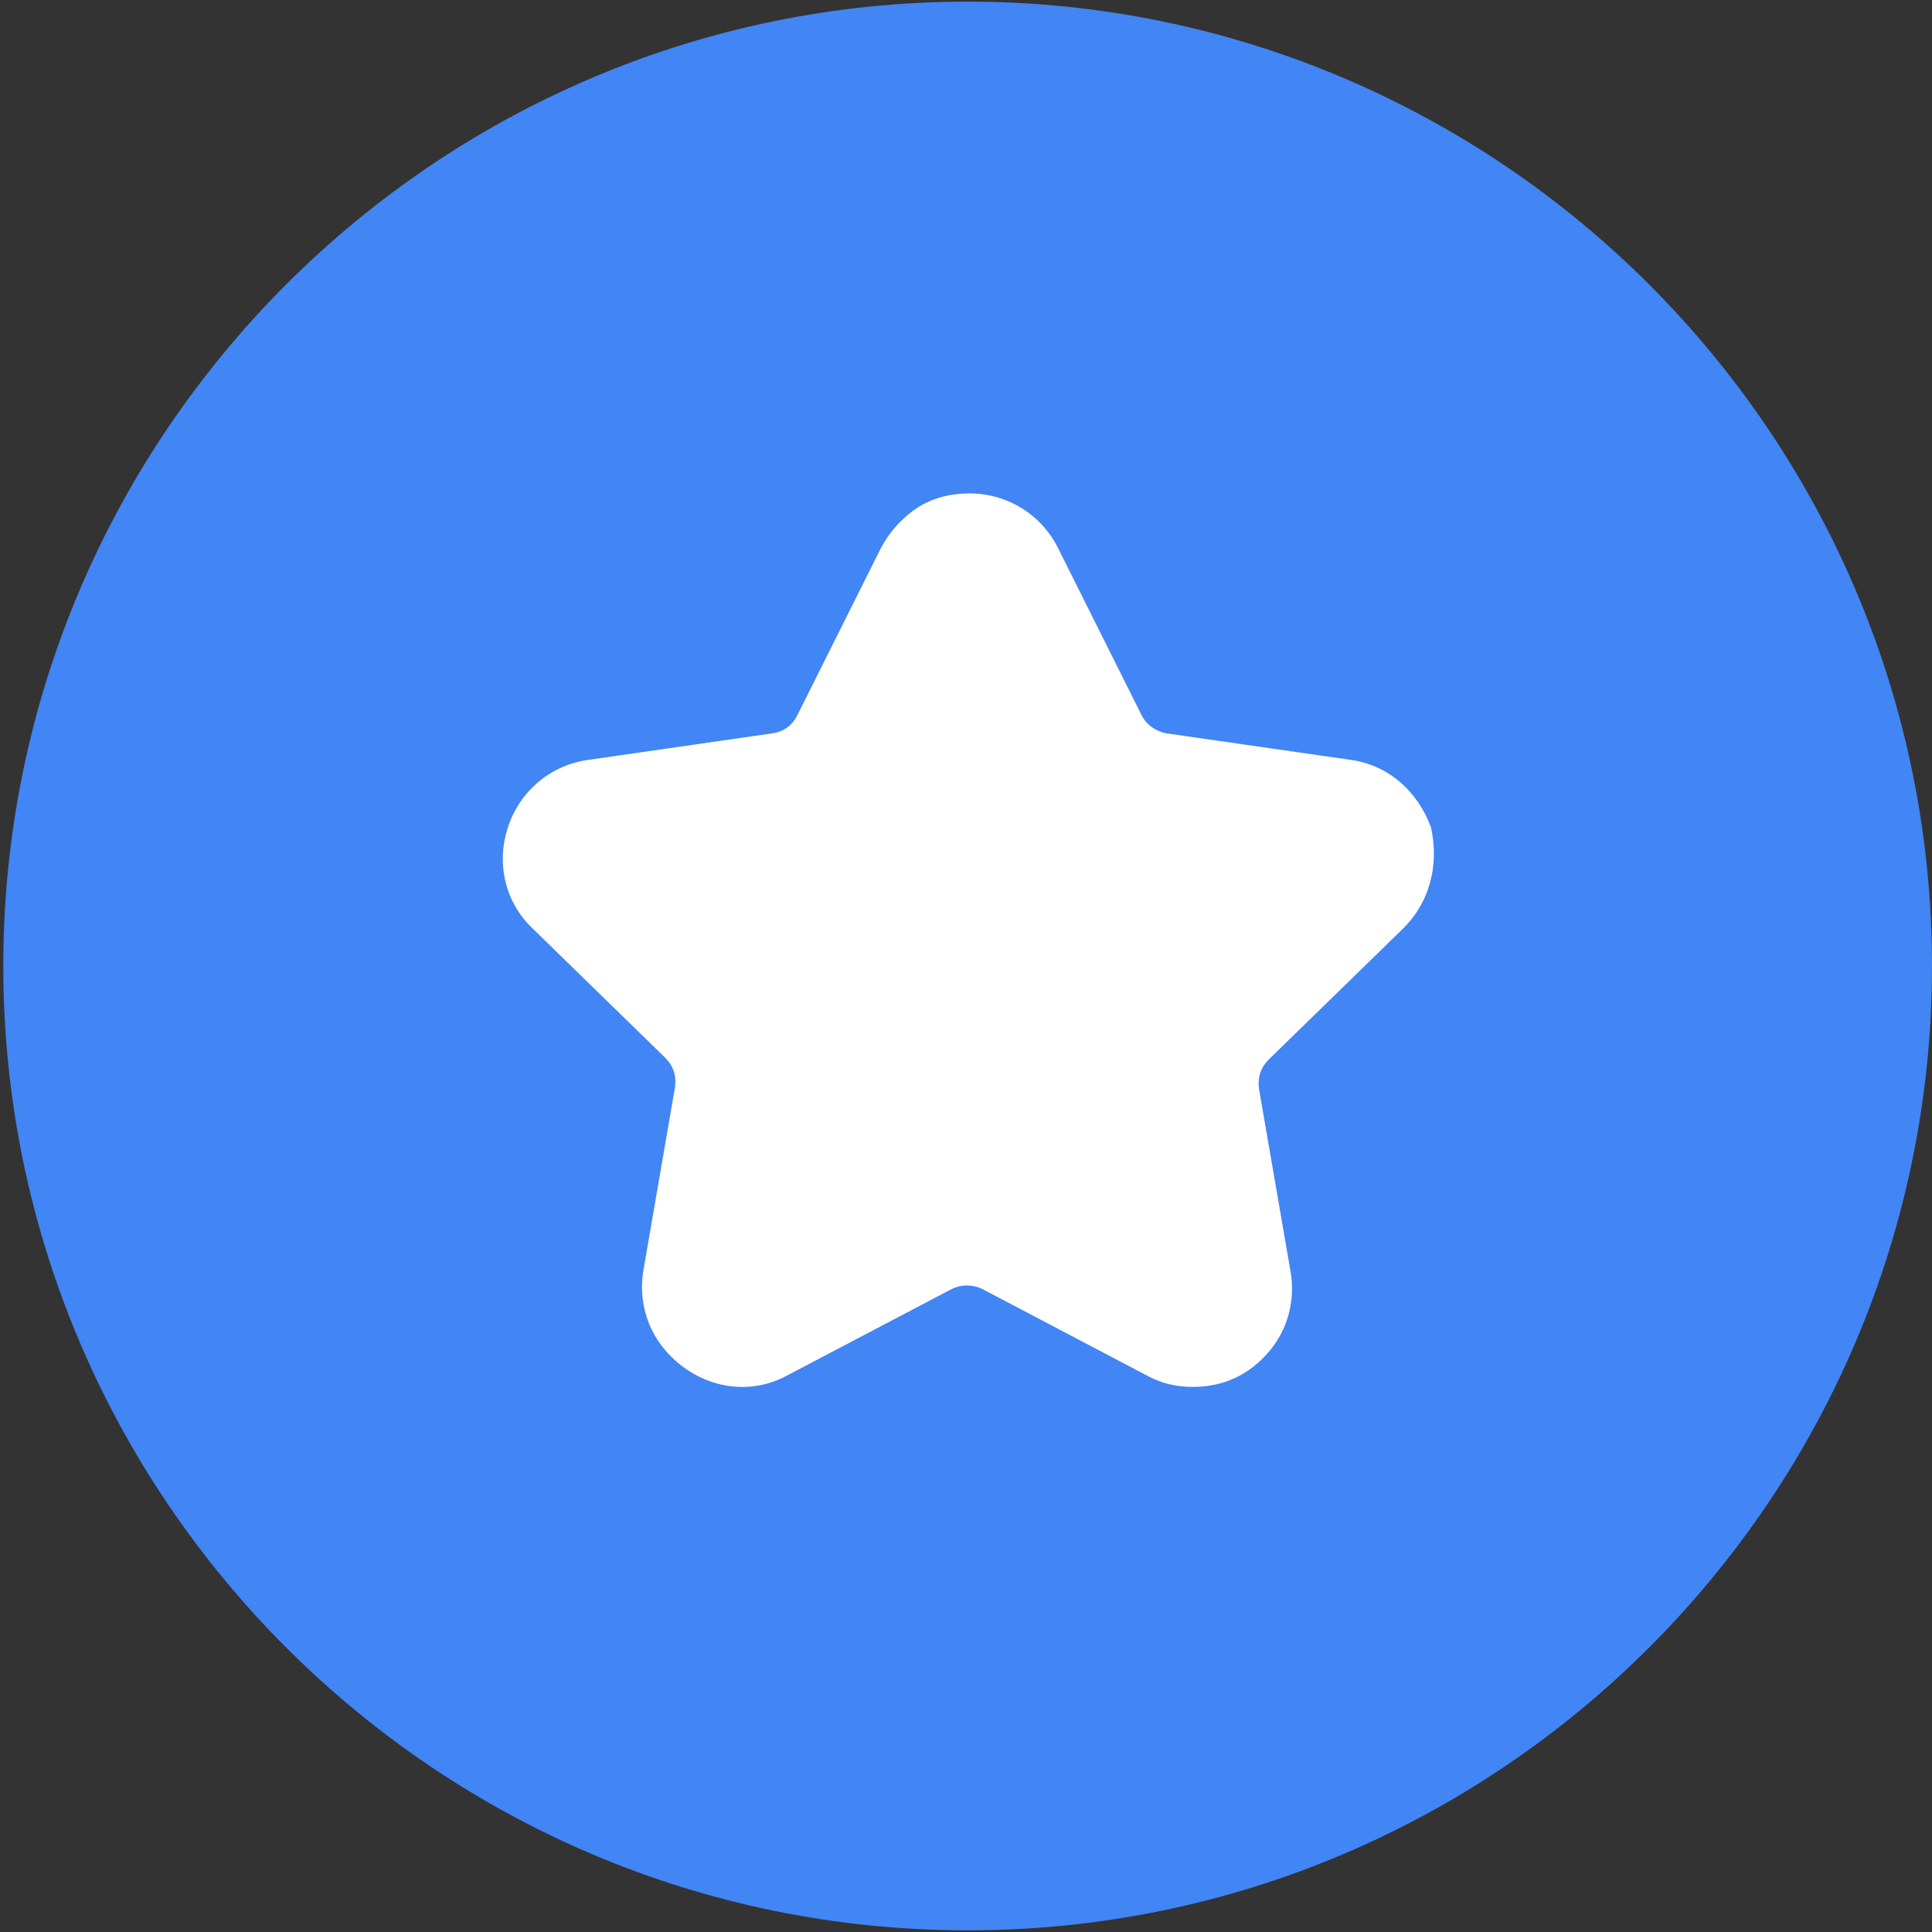 <?xml version="1.0" encoding="utf-8"?>
<!-- Generator: Adobe Illustrator 16.0.0, SVG Export Plug-In . SVG Version: 6.00 Build 0)  -->
<!DOCTYPE svg PUBLIC "-//W3C//DTD SVG 1.1//EN" "http://www.w3.org/Graphics/SVG/1.1/DTD/svg11.dtd">
<svg version="1.1" id="Layer_1" xmlns="http://www.w3.org/2000/svg" xmlns:xlink="http://www.w3.org/1999/xlink" x="0px" y="0px"
	 width="100px" height="100px" viewBox="0 0 100 100" enable-background="new 0 0 100 100" xml:space="preserve">
<rect x="0" y="0" width="100" height="100" fill="#333333" stroke="none"/>
<path fill="#FFFFFF" d="M542,667h90c2.762,0,5,2.238,5,5v90c0,2.762-2.238,5-5,5h-90c-2.762,0-5-2.238-5-5v-90
	C537,669.238,539.238,667,542,667z"/>
<rect x="23" y="20" fill="#FFFFFF" width="54.25" height="57"/>
<path fill="#4285F4" d="M50.085,0.085C22.571,0.085,0.17,22.486,0.17,50c0,27.514,22.401,49.915,49.915,49.915
	C77.598,99.915,100,77.514,100,50C100,22.486,77.598,0.085,50.085,0.085z M72.533,48.148l-6.85,6.679
	c-0.431,0.43-0.601,0.94-0.516,1.542l1.627,9.42c0.342,1.971-0.43,3.854-2.057,5.052c-0.94,0.687-1.969,0.944-2.997,0.944
	c-0.854,0-1.626-0.174-2.397-0.6l-8.478-4.455c-0.514-0.258-1.113-0.258-1.626,0l-8.479,4.455c-1.711,0.938-3.767,0.77-5.395-0.43
	c-1.627-1.199-2.397-3.084-2.054-5.052l1.626-9.422c0.084-0.601-0.085-1.114-0.514-1.54l-6.85-6.681
	c-1.457-1.369-1.885-3.425-1.285-5.224c0.599-1.884,2.226-3.254,4.196-3.51l9.504-1.37c0.6-0.086,1.028-0.428,1.285-0.942
	l4.282-8.564c0.428-0.855,1.114-1.626,1.885-2.14c0.771-0.515,1.712-0.771,2.739-0.771c1.97,0,3.769,1.112,4.625,2.911l4.282,8.564
	c0.256,0.514,0.771,0.855,1.282,0.942l9.508,1.37c1.969,0.256,3.51,1.626,4.195,3.51C74.503,44.808,73.988,46.777,72.533,48.148z"/>
</svg>

